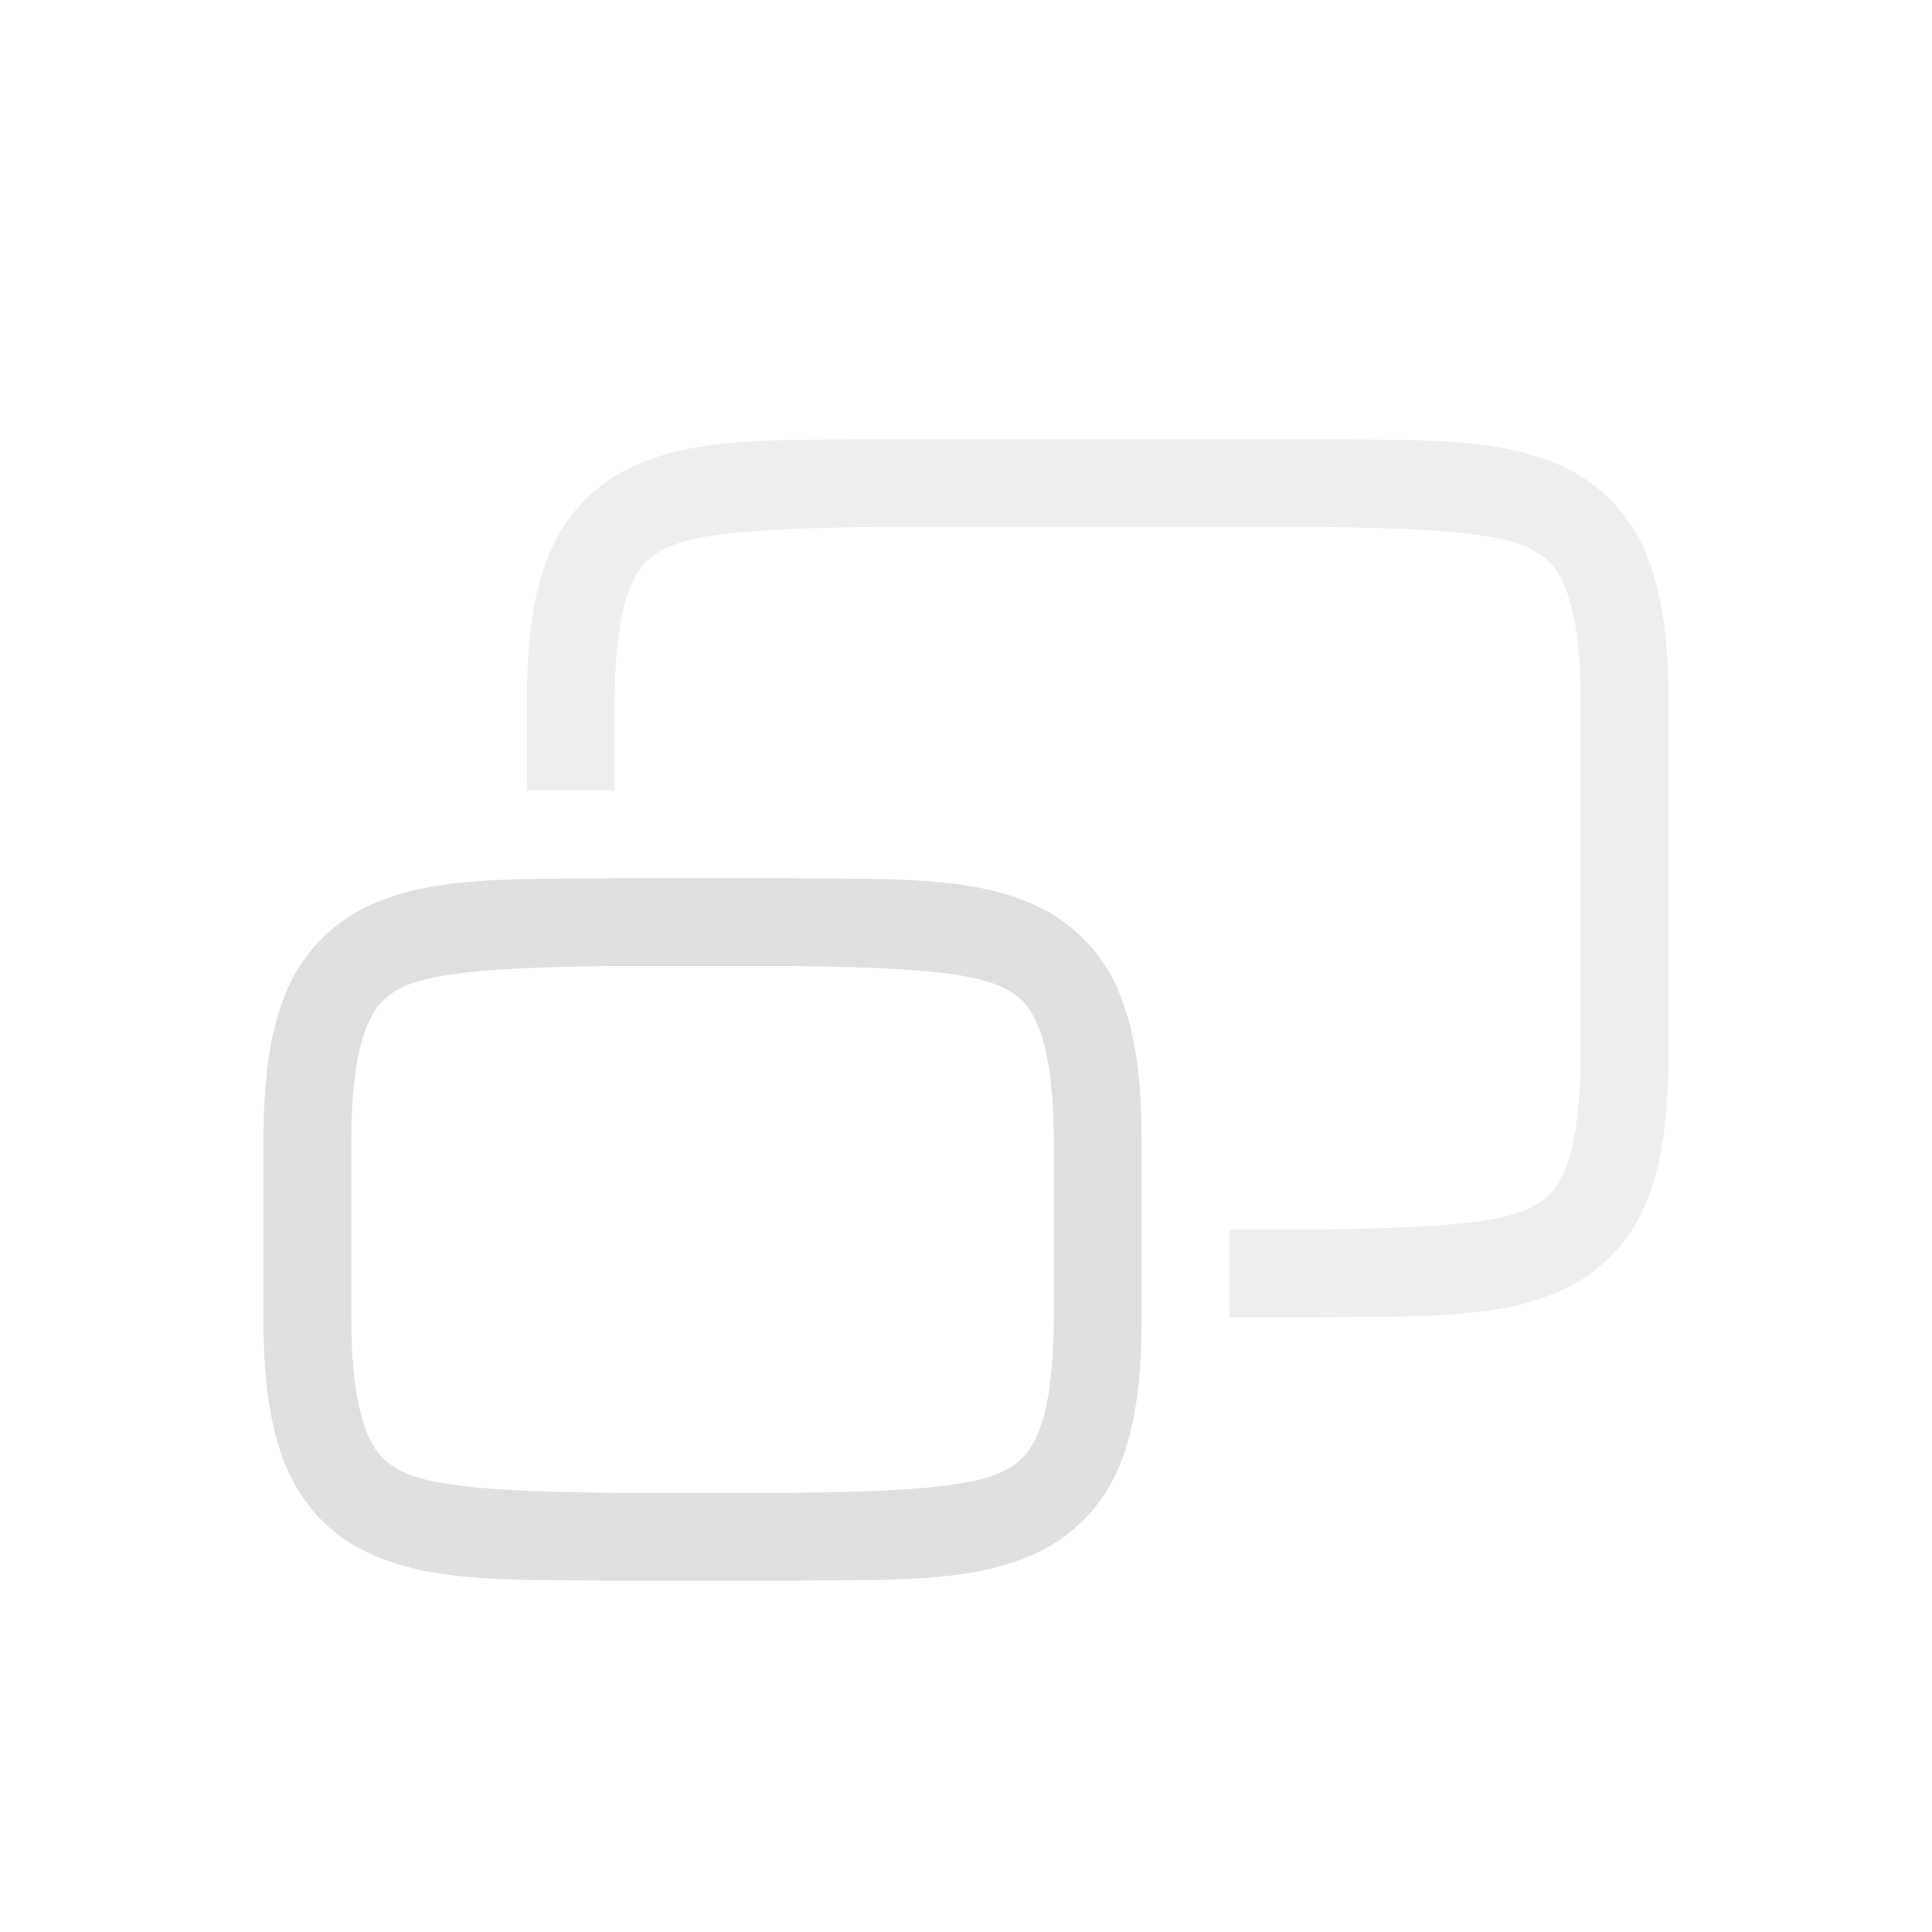 <svg xmlns="http://www.w3.org/2000/svg" width="22" height="22" version="1.1"><g font-weight="400" color="#000" font-family="sans-serif" fill="#dfdfdf"><path d="M6.994 10c-1.258.015-2.179-.03-2.932.385a1.88 1.88 0 0 0-.837.998C3.06 11.82 3 12.343 3 13v2c0 .658.06 1.179.225 1.617.164.439.461.79.837.998.753.416 1.674.37 2.932.385h2.012c1.258-.015 2.179.03 2.932-.385a1.88 1.88 0 0 0 .838-.998c.164-.437.224-.96.224-1.617v-2c0-.658-.06-1.179-.225-1.617a1.88 1.88 0 0 0-.837-.998c-.753-.416-1.674-.37-2.932-.385H6.998zM7 11h2c1.259.015 2.087.06 2.453.262.184.1.29.212.387.472.097.26.16.674.16 1.266v2c0 .592-.063 1.006-.16 1.266-.098.26-.202.371-.385.472-.365.202-1.195.247-2.455.262H7c-1.259-.015-2.09-.06-2.455-.262-.183-.1-.287-.212-.385-.472C4.063 16.006 4 15.592 4 15v-2c0-.592.063-1.006.16-1.266.098-.26.202-.371.385-.472C4.91 11.06 5.74 11.015 7 11z" overflow="visible"/><path d="M9.994 5c-1.258.015-2.179-.03-2.932.385a1.88 1.88 0 0 0-.837.998C6.06 6.82 6 7.343 6 8v1h1V8c0-.592.063-1.006.16-1.266.098-.26.202-.371.385-.472C7.91 6.06 8.74 6.015 10 6h5c1.259.015 2.087.06 2.453.262.184.1.29.212.387.472.097.26.16.674.16 1.266v4c0 .592-.063 1.006-.16 1.266-.098.26-.202.371-.385.472-.367.203-1.197.247-2.46.262H14v1h1.006c1.258-.015 2.179.03 2.932-.385a1.88 1.88 0 0 0 .837-.998c.165-.437.225-.96.225-1.617V8c0-.658-.06-1.179-.225-1.617a1.88 1.88 0 0 0-.838-.998c-.752-.416-1.673-.37-2.931-.385H9.998z" overflow="visible" opacity=".5"/></g></svg>
